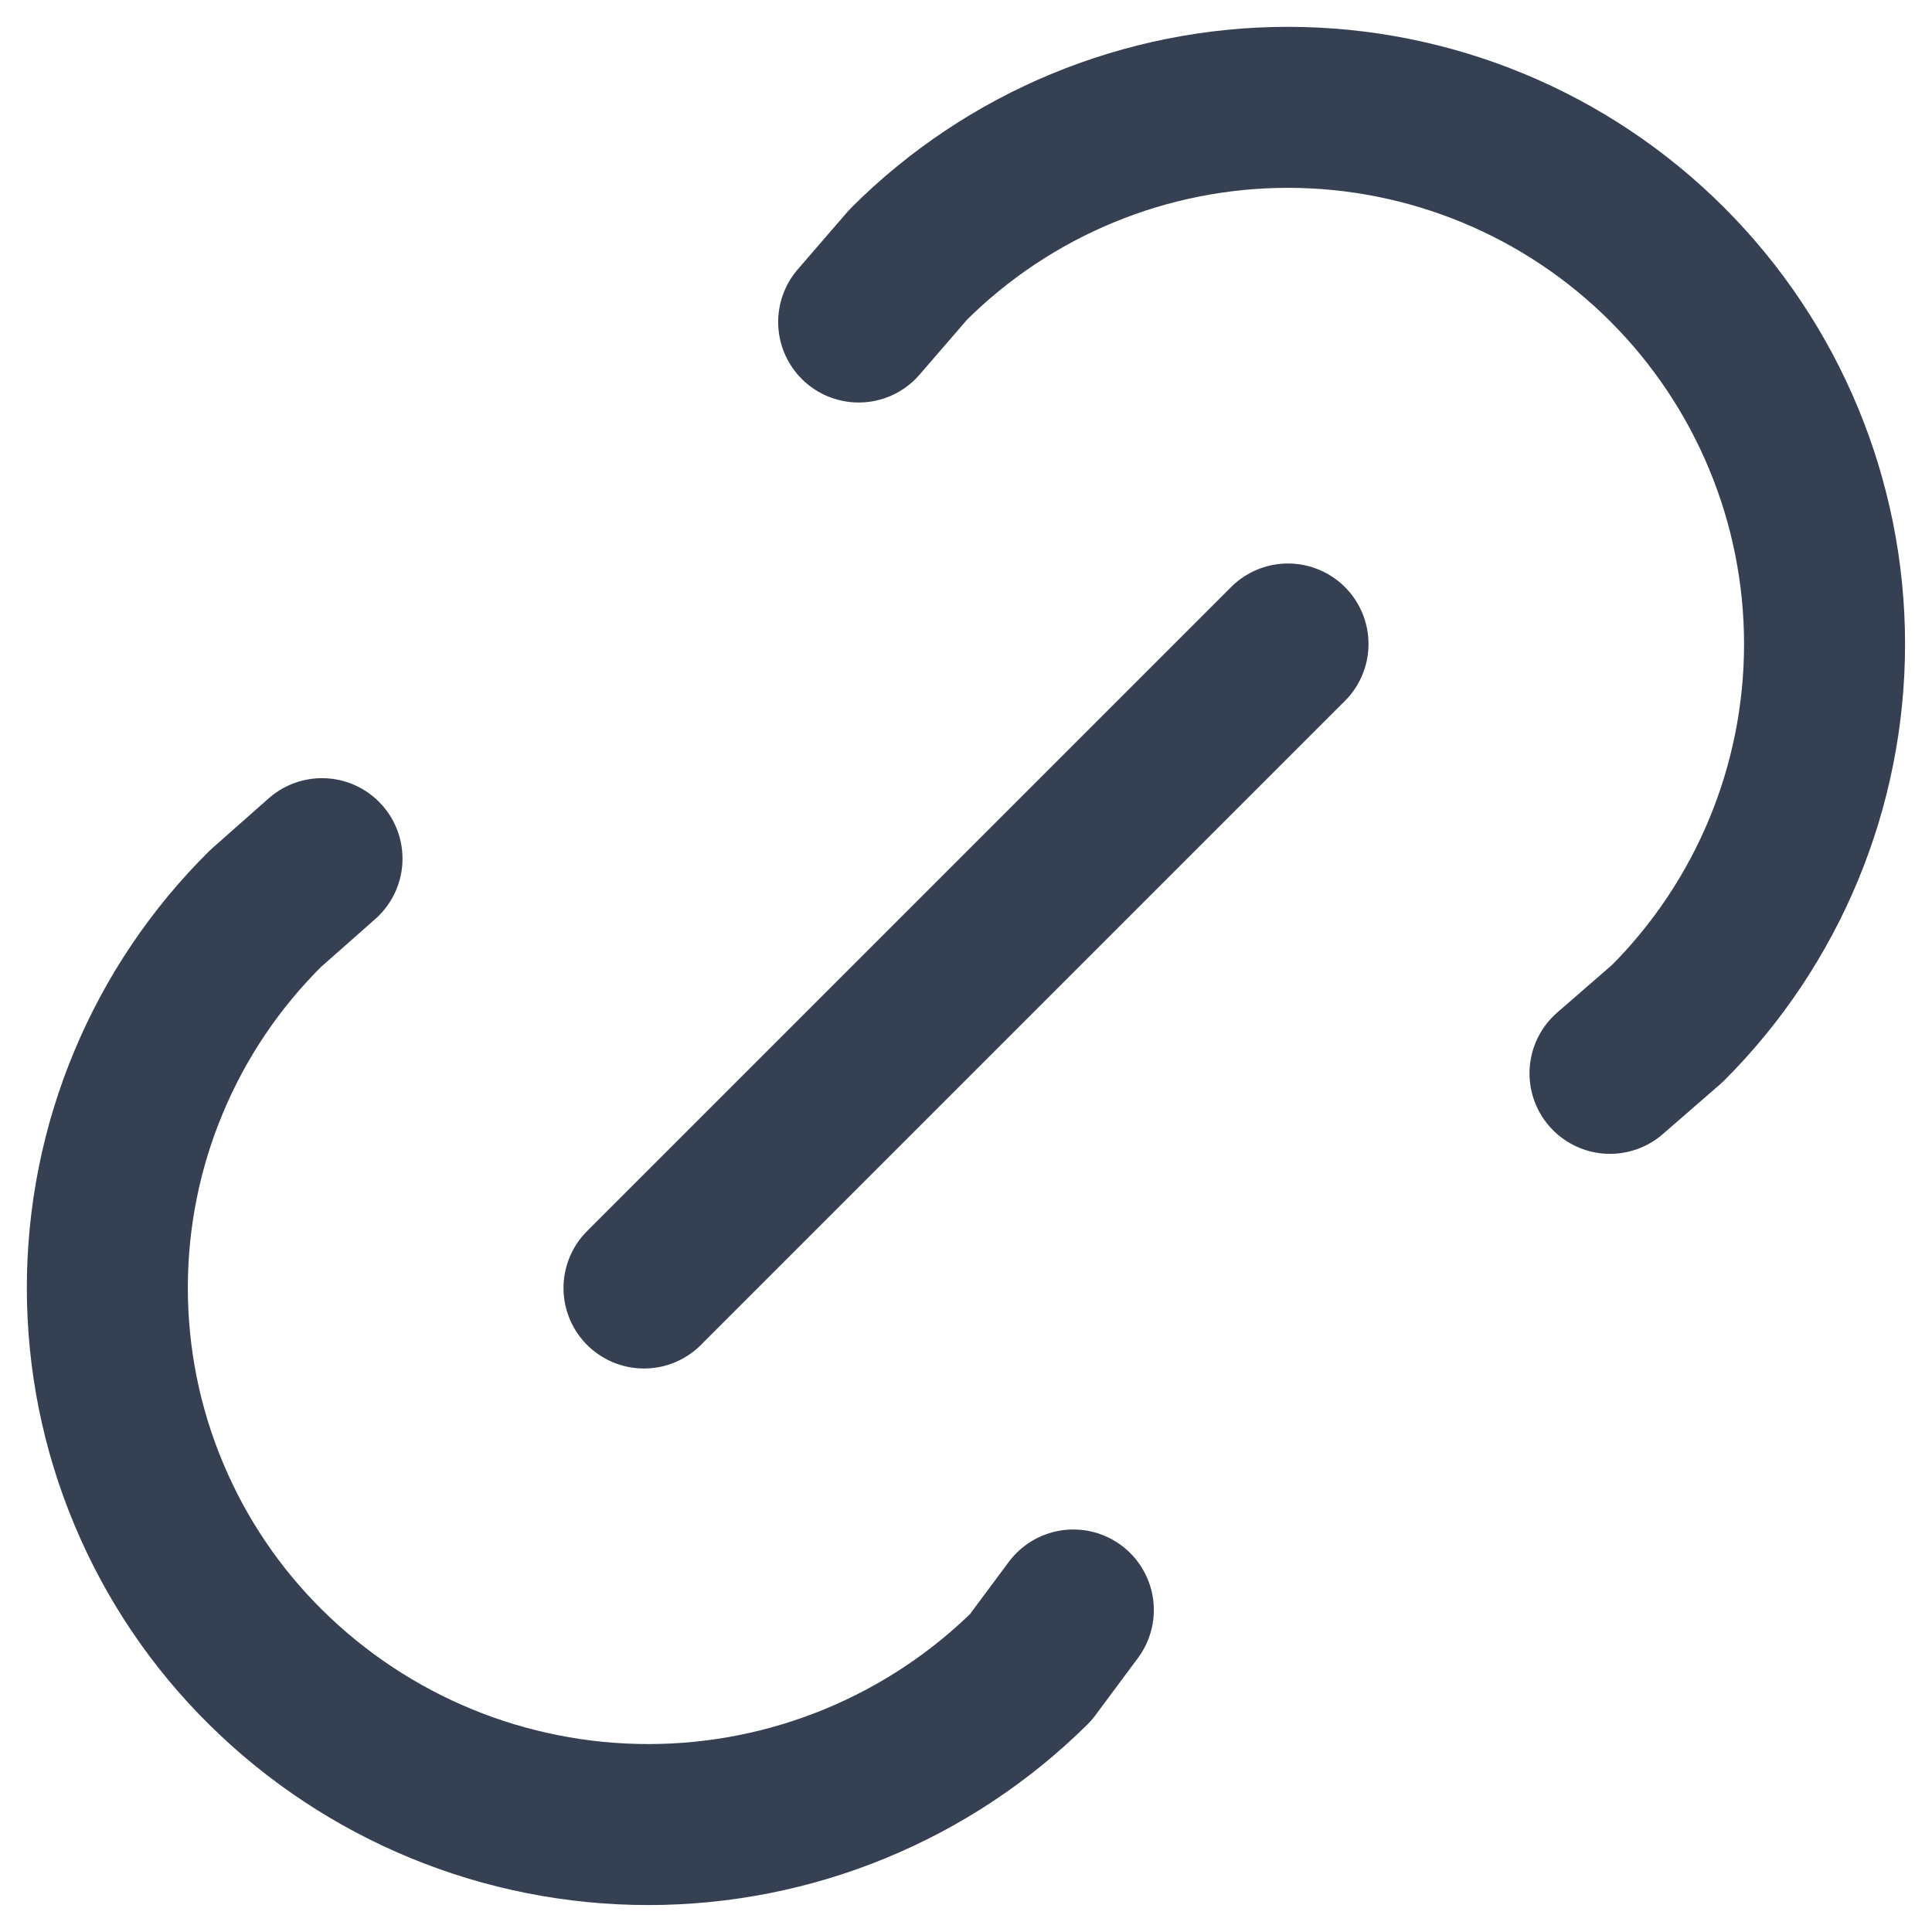 <svg width="18" height="18" viewBox="0 0 18 18" fill="none" xmlns="http://www.w3.org/2000/svg">
<path d="M6 12L12 6M8 3L8.463 2.464C9.401 1.527 10.673 1 11.999 1C13.325 1 14.597 1.527 15.534 2.465C16.472 3.403 16.999 4.675 16.999 6.001C16.999 7.327 16.472 8.599 15.534 9.536L15 10M10 15L9.603 15.534C8.654 16.473 7.374 16.999 6.04 16.999C4.705 16.999 3.425 16.473 2.476 15.534C2.008 15.072 1.637 14.521 1.384 13.914C1.13 13.308 1 12.656 1 11.999C1 11.341 1.13 10.69 1.384 10.083C1.637 9.476 2.008 8.926 2.476 8.463L3 8" stroke="#354052" stroke-width="1.5" stroke-linecap="round" stroke-linejoin="round"/>
</svg>
